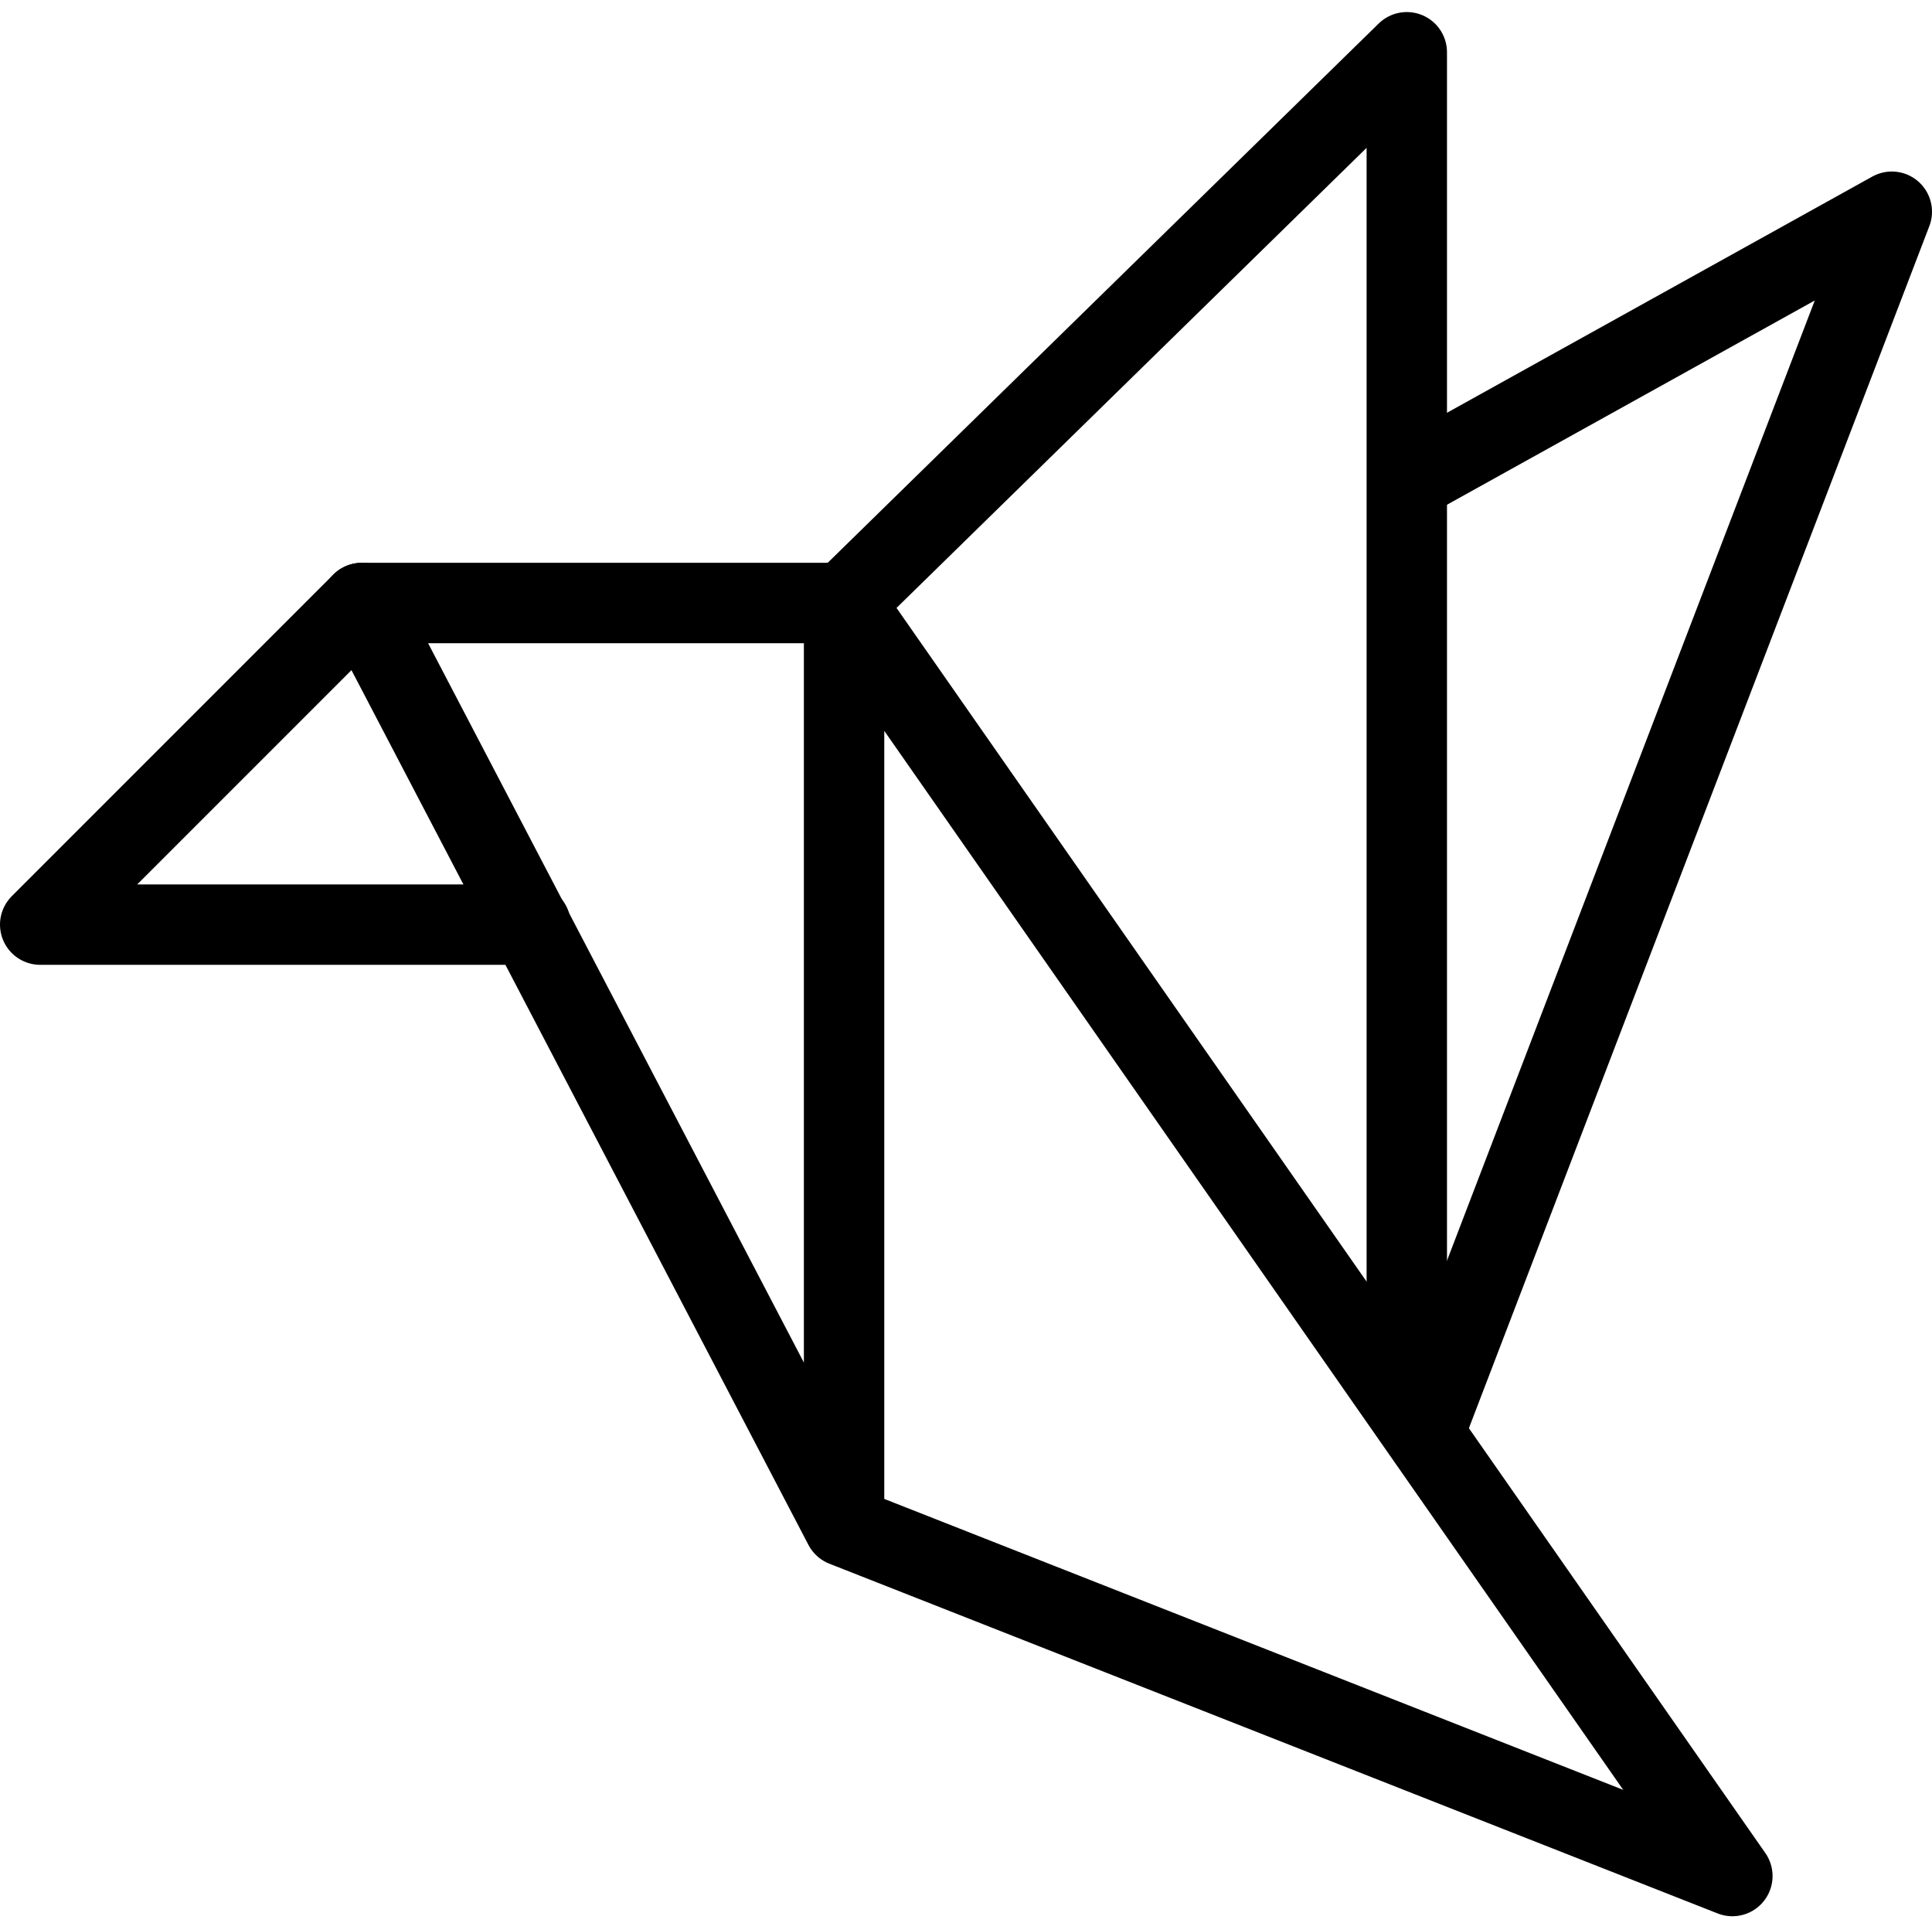 <svg xmlns="http://www.w3.org/2000/svg" viewBox="0 0 144.2 144"><polyline points="39.6 69 3 69 27 45 63 45" style="fill:none;stroke:#000;stroke-linecap:round;stroke-linejoin:round;stroke-width:6px"/><polyline points="27 45 63 113.9 129.3 140 63 45 63 113.9" style="fill:none;stroke:#000;stroke-linecap:round;stroke-linejoin:round;stroke-width:6px"/><polyline points="63 45 105 3.9 105 105.2" style="fill:none;stroke:#000;stroke-linejoin:round;stroke-width:6px"/><polyline points="105 35.9 141.2 15.8 106.3 106.9" style="fill:none;stroke:#000;stroke-linejoin:round;stroke-width:6px"/><rect width="144" height="144" style="fill:none"/></svg>